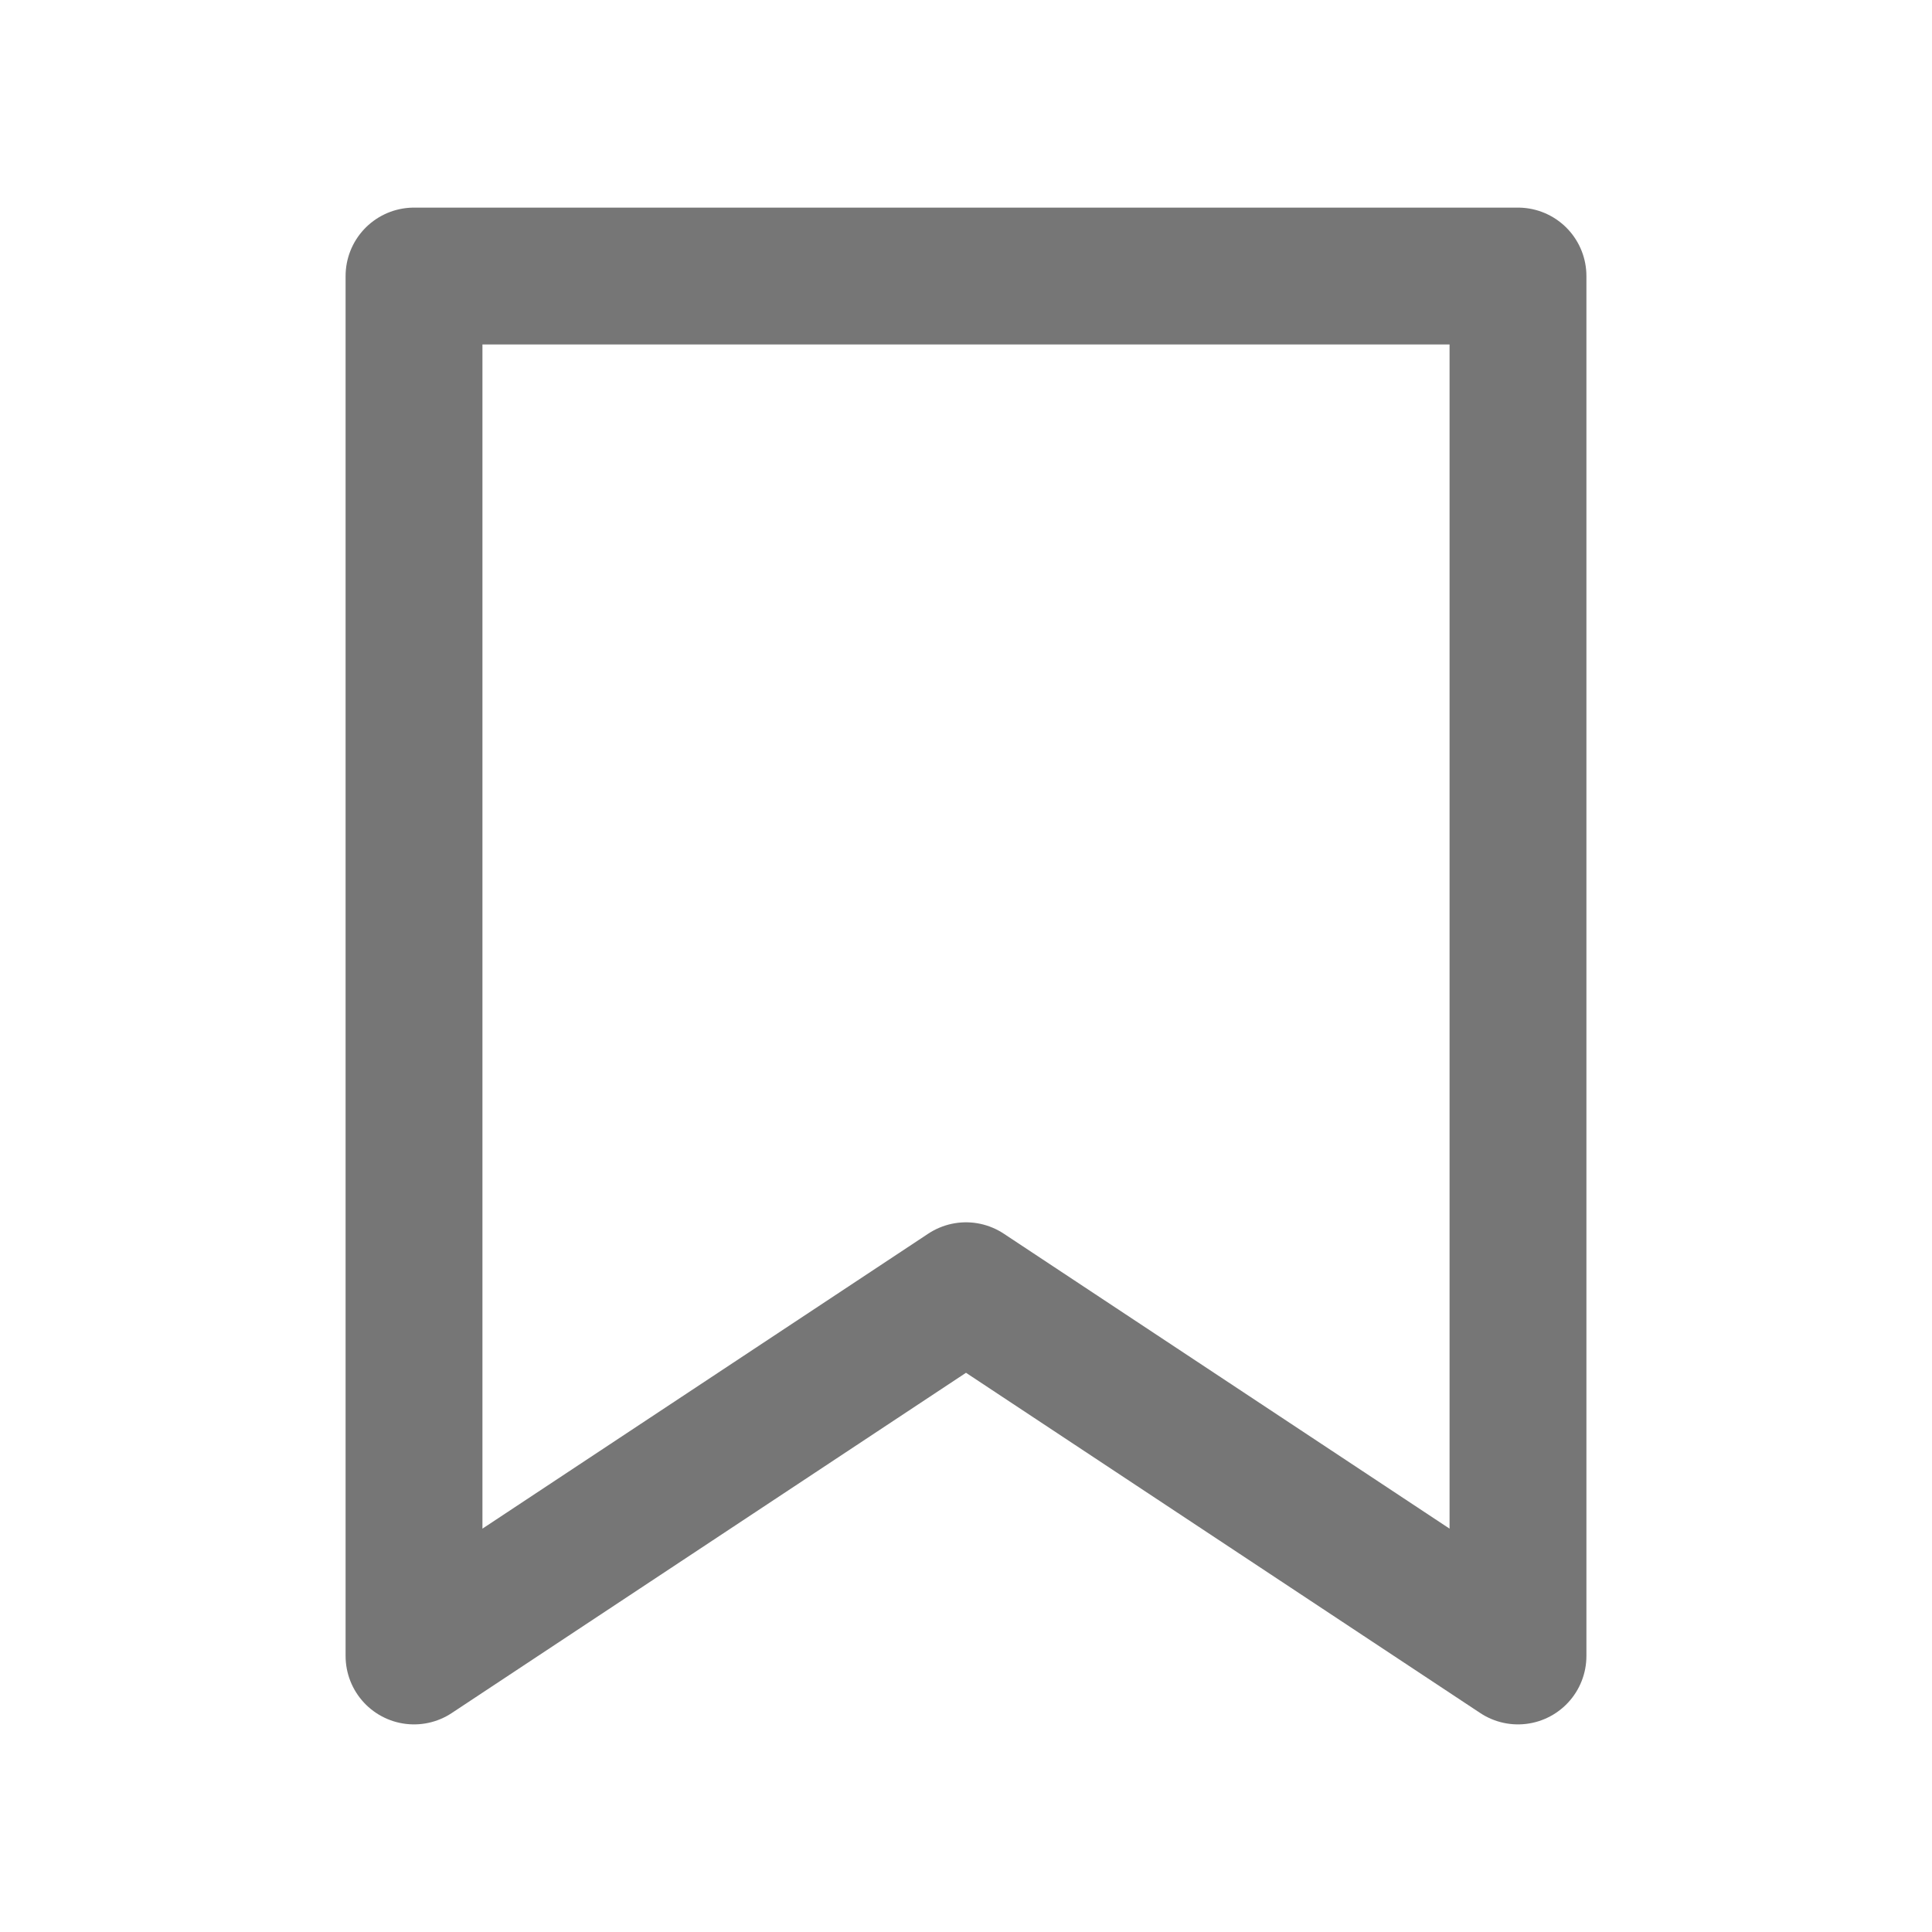 <svg width="24" height="24" viewBox="0 0 24 24" fill="none" xmlns="http://www.w3.org/2000/svg">
<path d="M18.857 20.571L12 16.034L5.143 20.571V3.429H18.857V20.571Z" stroke="#767676" stroke-width="1.7" stroke-miterlimit="10" stroke-linejoin="round"/>
</svg>
